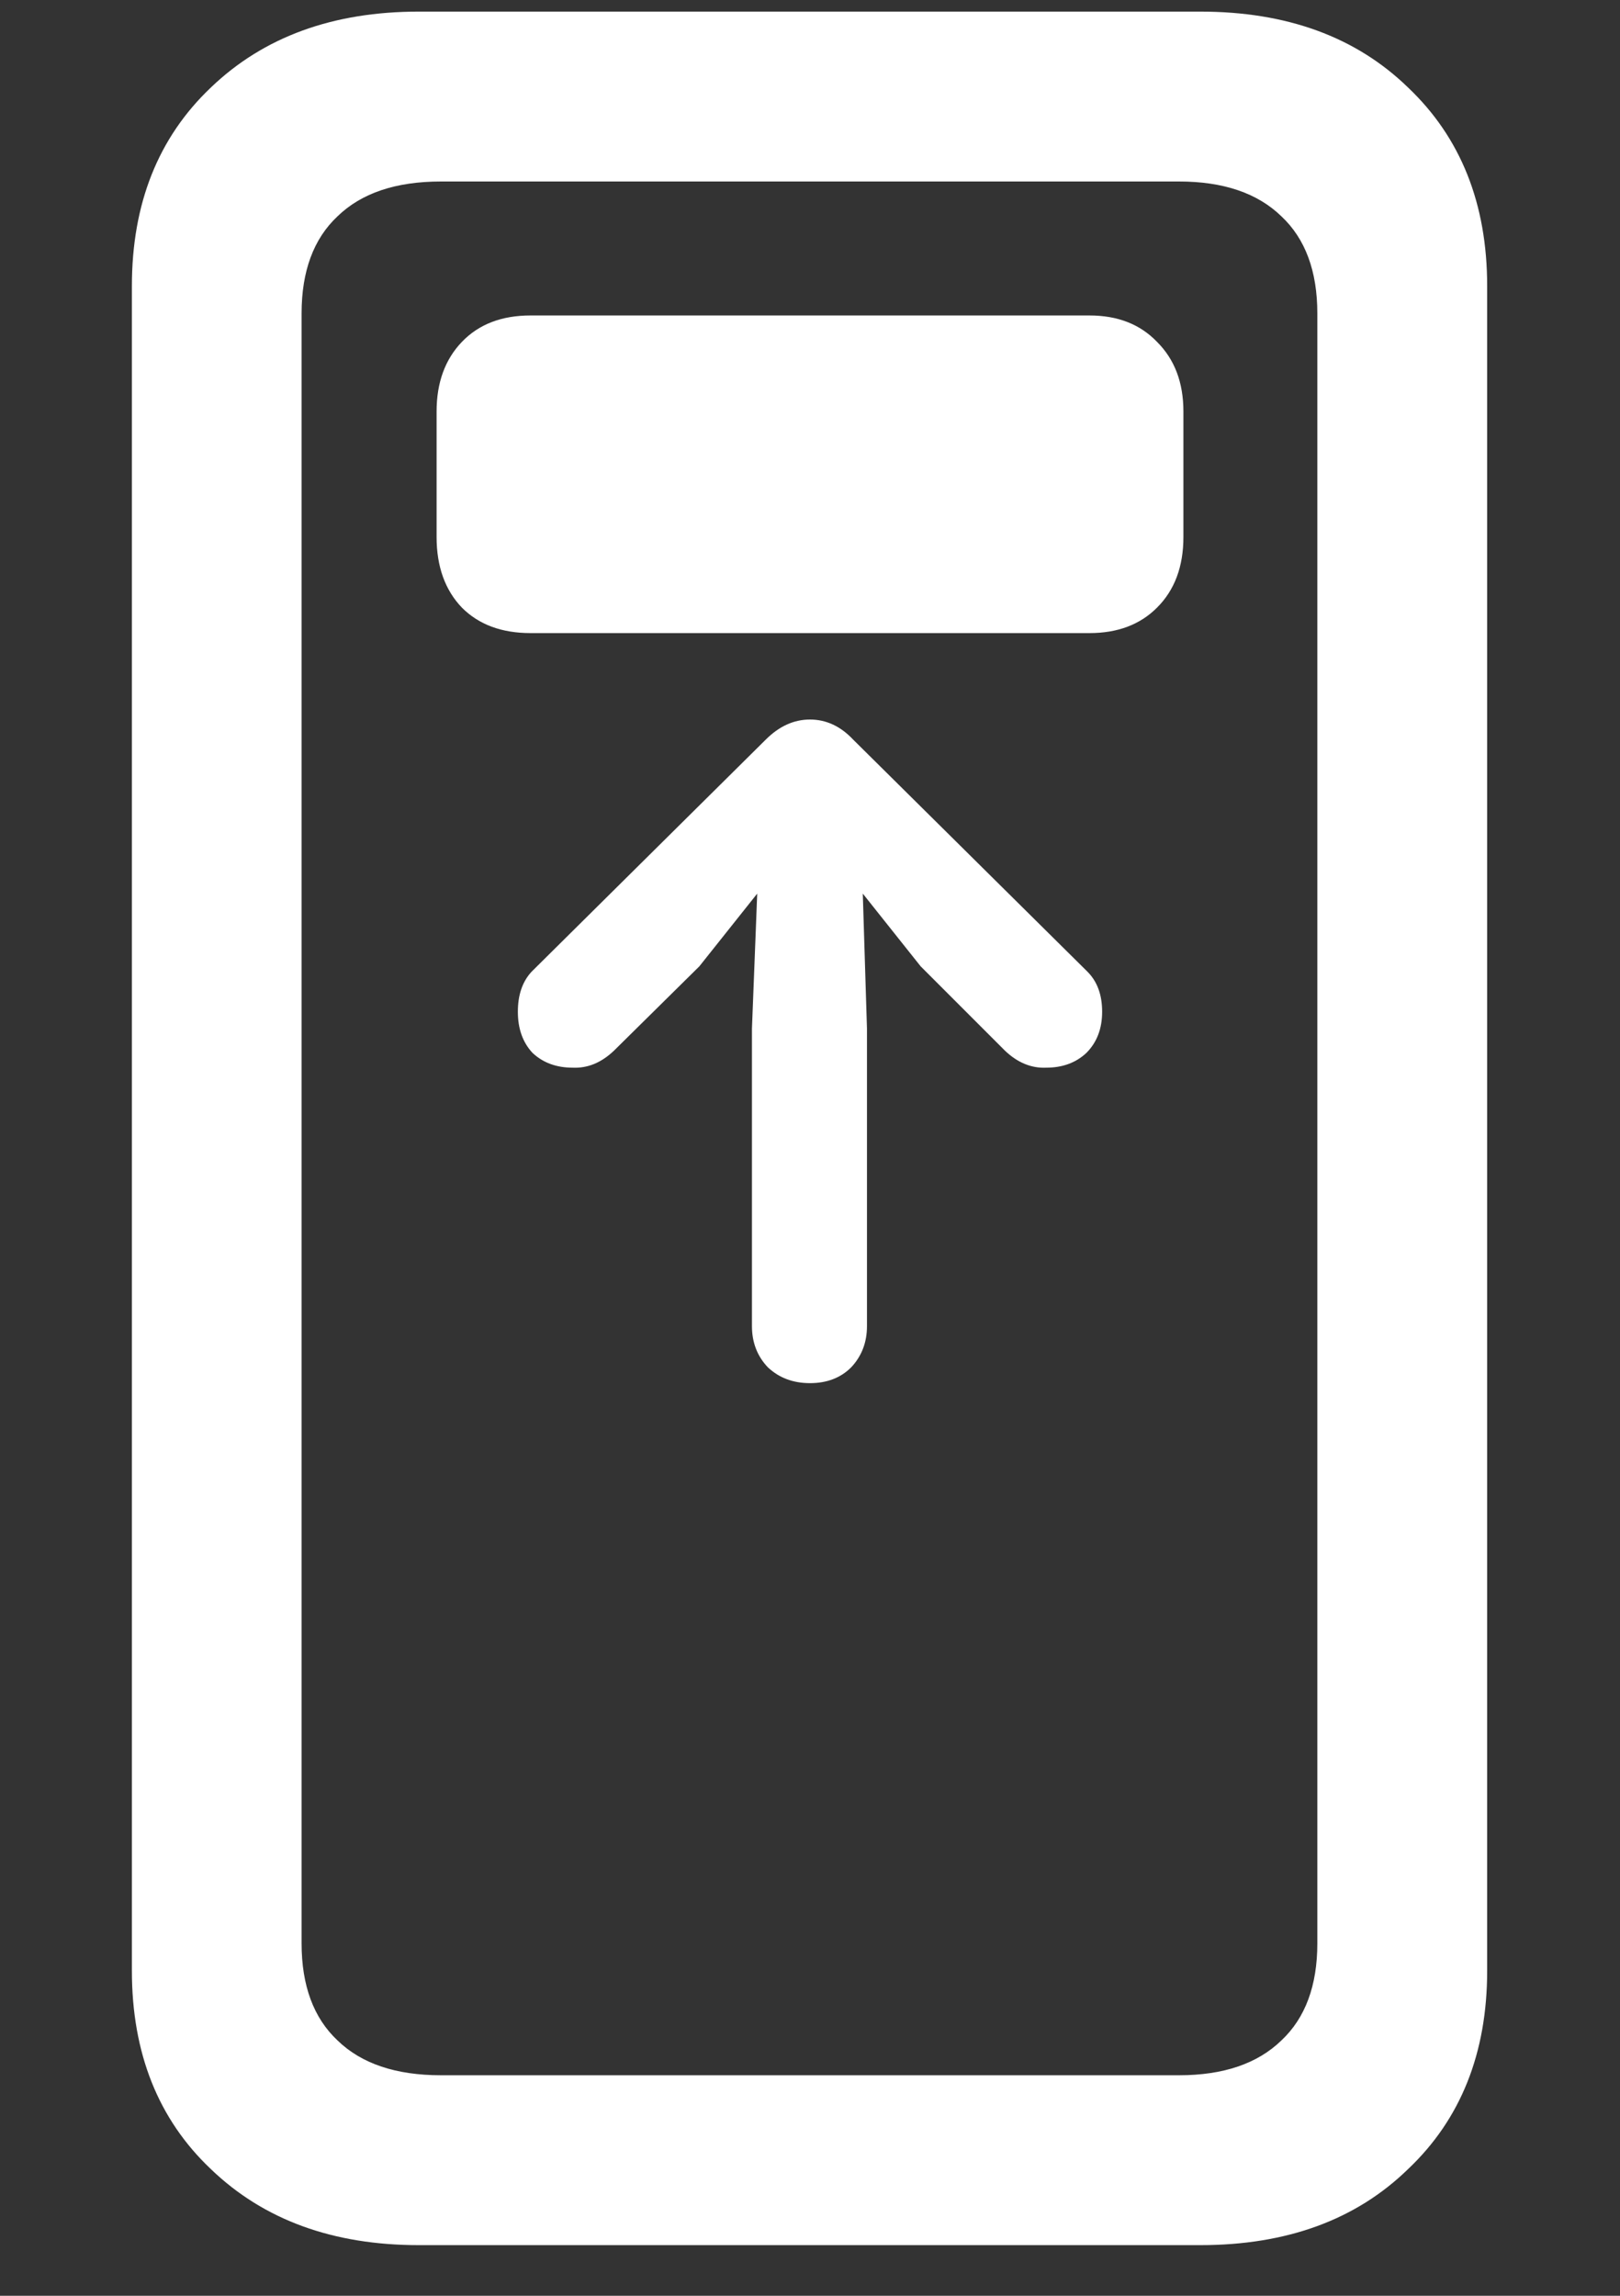 <svg width="12" height="17" viewBox="0 0 12 17" fill="none" xmlns="http://www.w3.org/2000/svg">
<rect x="0" y="0" width="12" height="17" fill="#333333" stroke="none"/>
<path d="M3.836 7.492C3.836 7.617 3.872 7.719 3.945 7.797C4.023 7.87 4.122 7.906 4.242 7.906C4.352 7.911 4.453 7.87 4.547 7.781L5.18 7.156L5.609 6.617L5.57 7.617V9.82C5.57 9.94 5.609 10.042 5.688 10.125C5.771 10.203 5.875 10.242 6 10.242C6.125 10.242 6.227 10.203 6.305 10.125C6.383 10.042 6.422 9.94 6.422 9.82V7.617L6.391 6.617L6.82 7.156L7.445 7.781C7.539 7.87 7.641 7.911 7.75 7.906C7.87 7.906 7.969 7.87 8.047 7.797C8.125 7.719 8.164 7.617 8.164 7.492C8.164 7.367 8.128 7.268 8.055 7.195L6.32 5.477C6.227 5.378 6.12 5.328 6 5.328C5.88 5.328 5.771 5.378 5.672 5.477L3.938 7.195C3.87 7.268 3.836 7.367 3.836 7.492ZM3.93 4.688H8.07C8.279 4.688 8.445 4.625 8.57 4.5C8.701 4.37 8.766 4.195 8.766 3.977V3.047C8.766 2.833 8.701 2.661 8.57 2.531C8.445 2.401 8.279 2.336 8.07 2.336H3.93C3.716 2.336 3.547 2.401 3.422 2.531C3.297 2.661 3.234 2.833 3.234 3.047V3.977C3.234 4.195 3.297 4.37 3.422 4.5C3.547 4.625 3.716 4.688 3.93 4.688ZM0.977 14.594C0.977 15.203 1.172 15.693 1.562 16.062C1.953 16.438 2.466 16.625 3.102 16.625H8.891C9.531 16.625 10.044 16.438 10.43 16.062C10.82 15.693 11.016 15.203 11.016 14.594V2.117C11.016 1.508 10.82 1.018 10.43 0.648C10.044 0.273 9.531 0.086 8.891 0.086H3.102C2.466 0.086 1.953 0.273 1.562 0.648C1.172 1.018 0.977 1.508 0.977 2.117V14.594ZM2.234 14.391V2.32C2.234 2.008 2.323 1.768 2.5 1.602C2.677 1.43 2.932 1.344 3.266 1.344H8.734C9.062 1.344 9.315 1.43 9.492 1.602C9.669 1.768 9.758 2.008 9.758 2.32V14.391C9.758 14.703 9.669 14.943 9.492 15.109C9.315 15.281 9.062 15.367 8.734 15.367H3.266C2.932 15.367 2.677 15.281 2.5 15.109C2.323 14.943 2.234 14.703 2.234 14.391Z" fill="white"/>
</svg>
